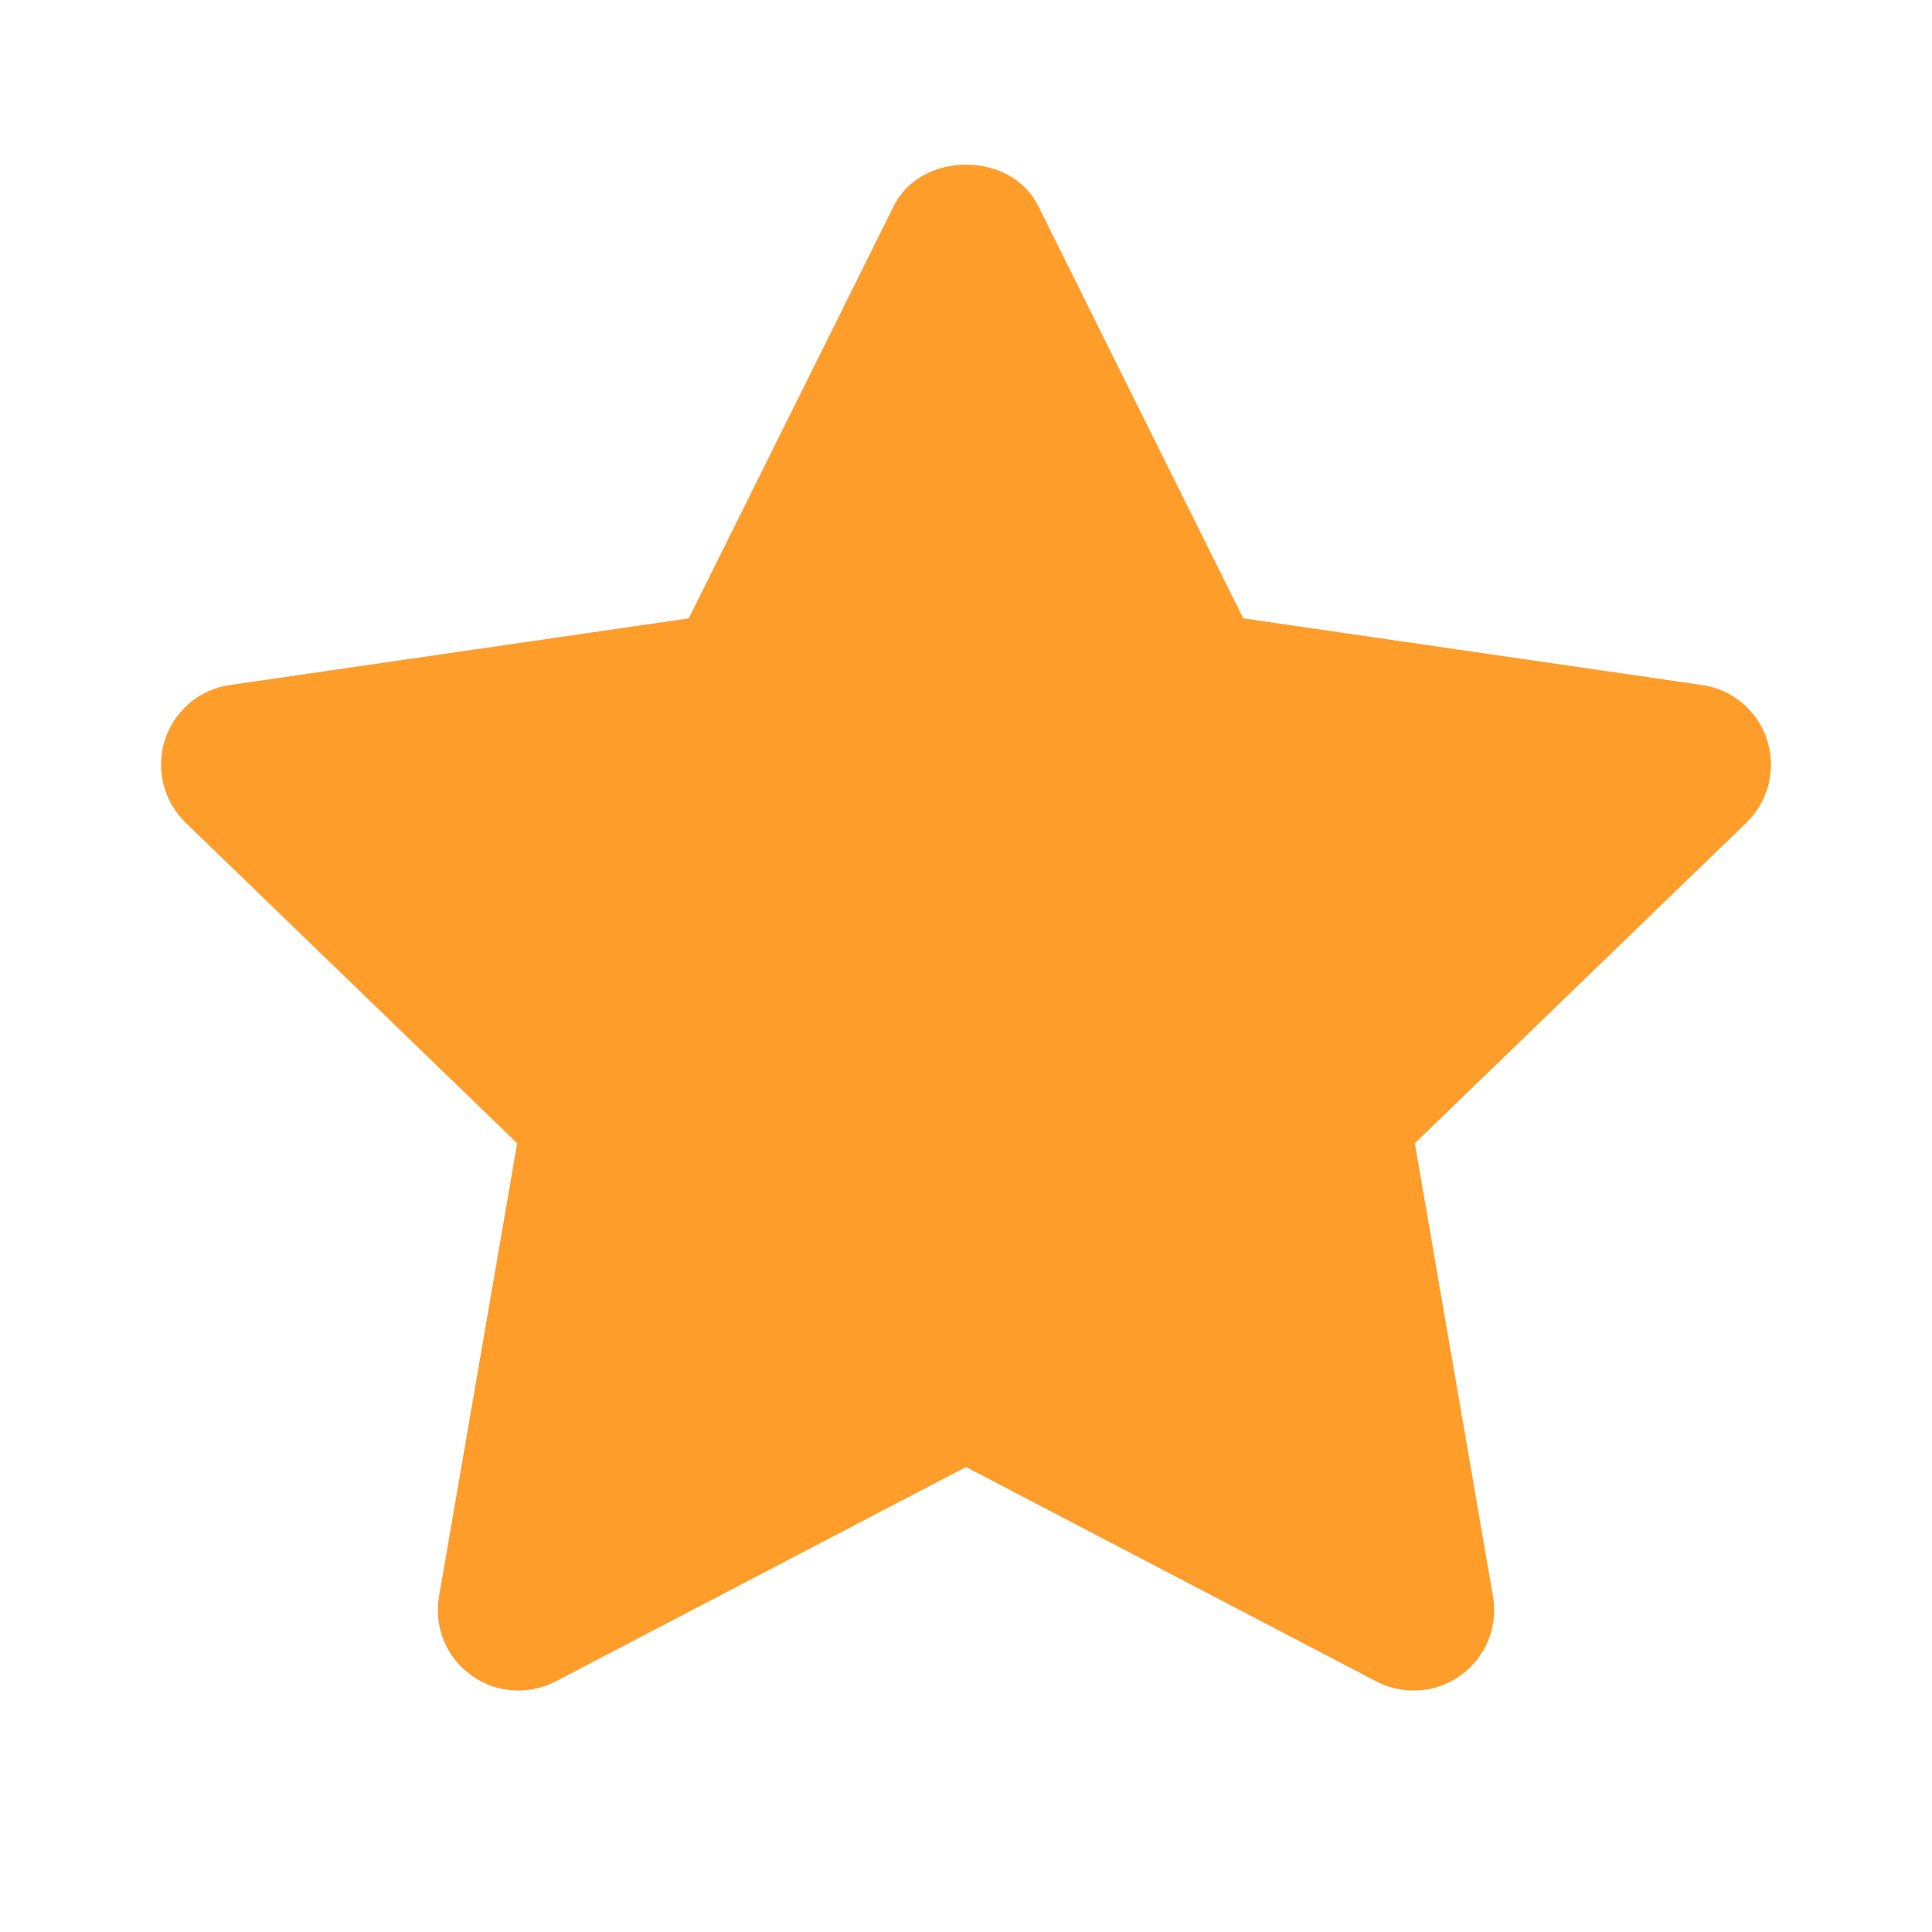 <svg width="16" height="16" viewBox="0 0 16 16" fill="none" xmlns="http://www.w3.org/2000/svg">
<path fill-rule="evenodd" clip-rule="evenodd" d="M11.708 14C11.602 14 11.496 13.976 11.399 13.925L8 12.149L4.601 13.925C4.376 14.042 4.104 14.022 3.9 13.872C3.694 13.723 3.592 13.47 3.636 13.22L4.283 9.468L1.536 6.812C1.354 6.635 1.288 6.37 1.366 6.127C1.444 5.886 1.652 5.709 1.904 5.673L5.704 5.121L7.403 1.704C7.628 1.25 8.372 1.25 8.597 1.704L10.296 5.121L14.096 5.673C14.348 5.709 14.556 5.886 14.634 6.127C14.712 6.37 14.646 6.635 14.464 6.812L11.717 9.468L12.364 13.22C12.408 13.47 12.305 13.723 12.1 13.872C11.984 13.958 11.846 14 11.708 14Z" fill="#FF9D2B"/>
<mask id="mask0" mask-type="alpha" maskUnits="userSpaceOnUse" x="1" y="1" width="14" height="14">
<path fill-rule="evenodd" clip-rule="evenodd" d="M11.708 14C11.602 14 11.496 13.976 11.399 13.925L8 12.149L4.601 13.925C4.376 14.042 4.104 14.022 3.9 13.872C3.694 13.723 3.592 13.47 3.636 13.22L4.283 9.468L1.536 6.812C1.354 6.635 1.288 6.37 1.366 6.127C1.444 5.886 1.652 5.709 1.904 5.673L5.704 5.121L7.403 1.704C7.628 1.25 8.372 1.25 8.597 1.704L10.296 5.121L14.096 5.673C14.348 5.709 14.556 5.886 14.634 6.127C14.712 6.37 14.646 6.635 14.464 6.812L11.717 9.468L12.364 13.22C12.408 13.47 12.305 13.723 12.1 13.872C11.984 13.958 11.846 14 11.708 14Z" fill="white"/>
</mask>
<g mask="url(#mask0)">
</g>
</svg>

